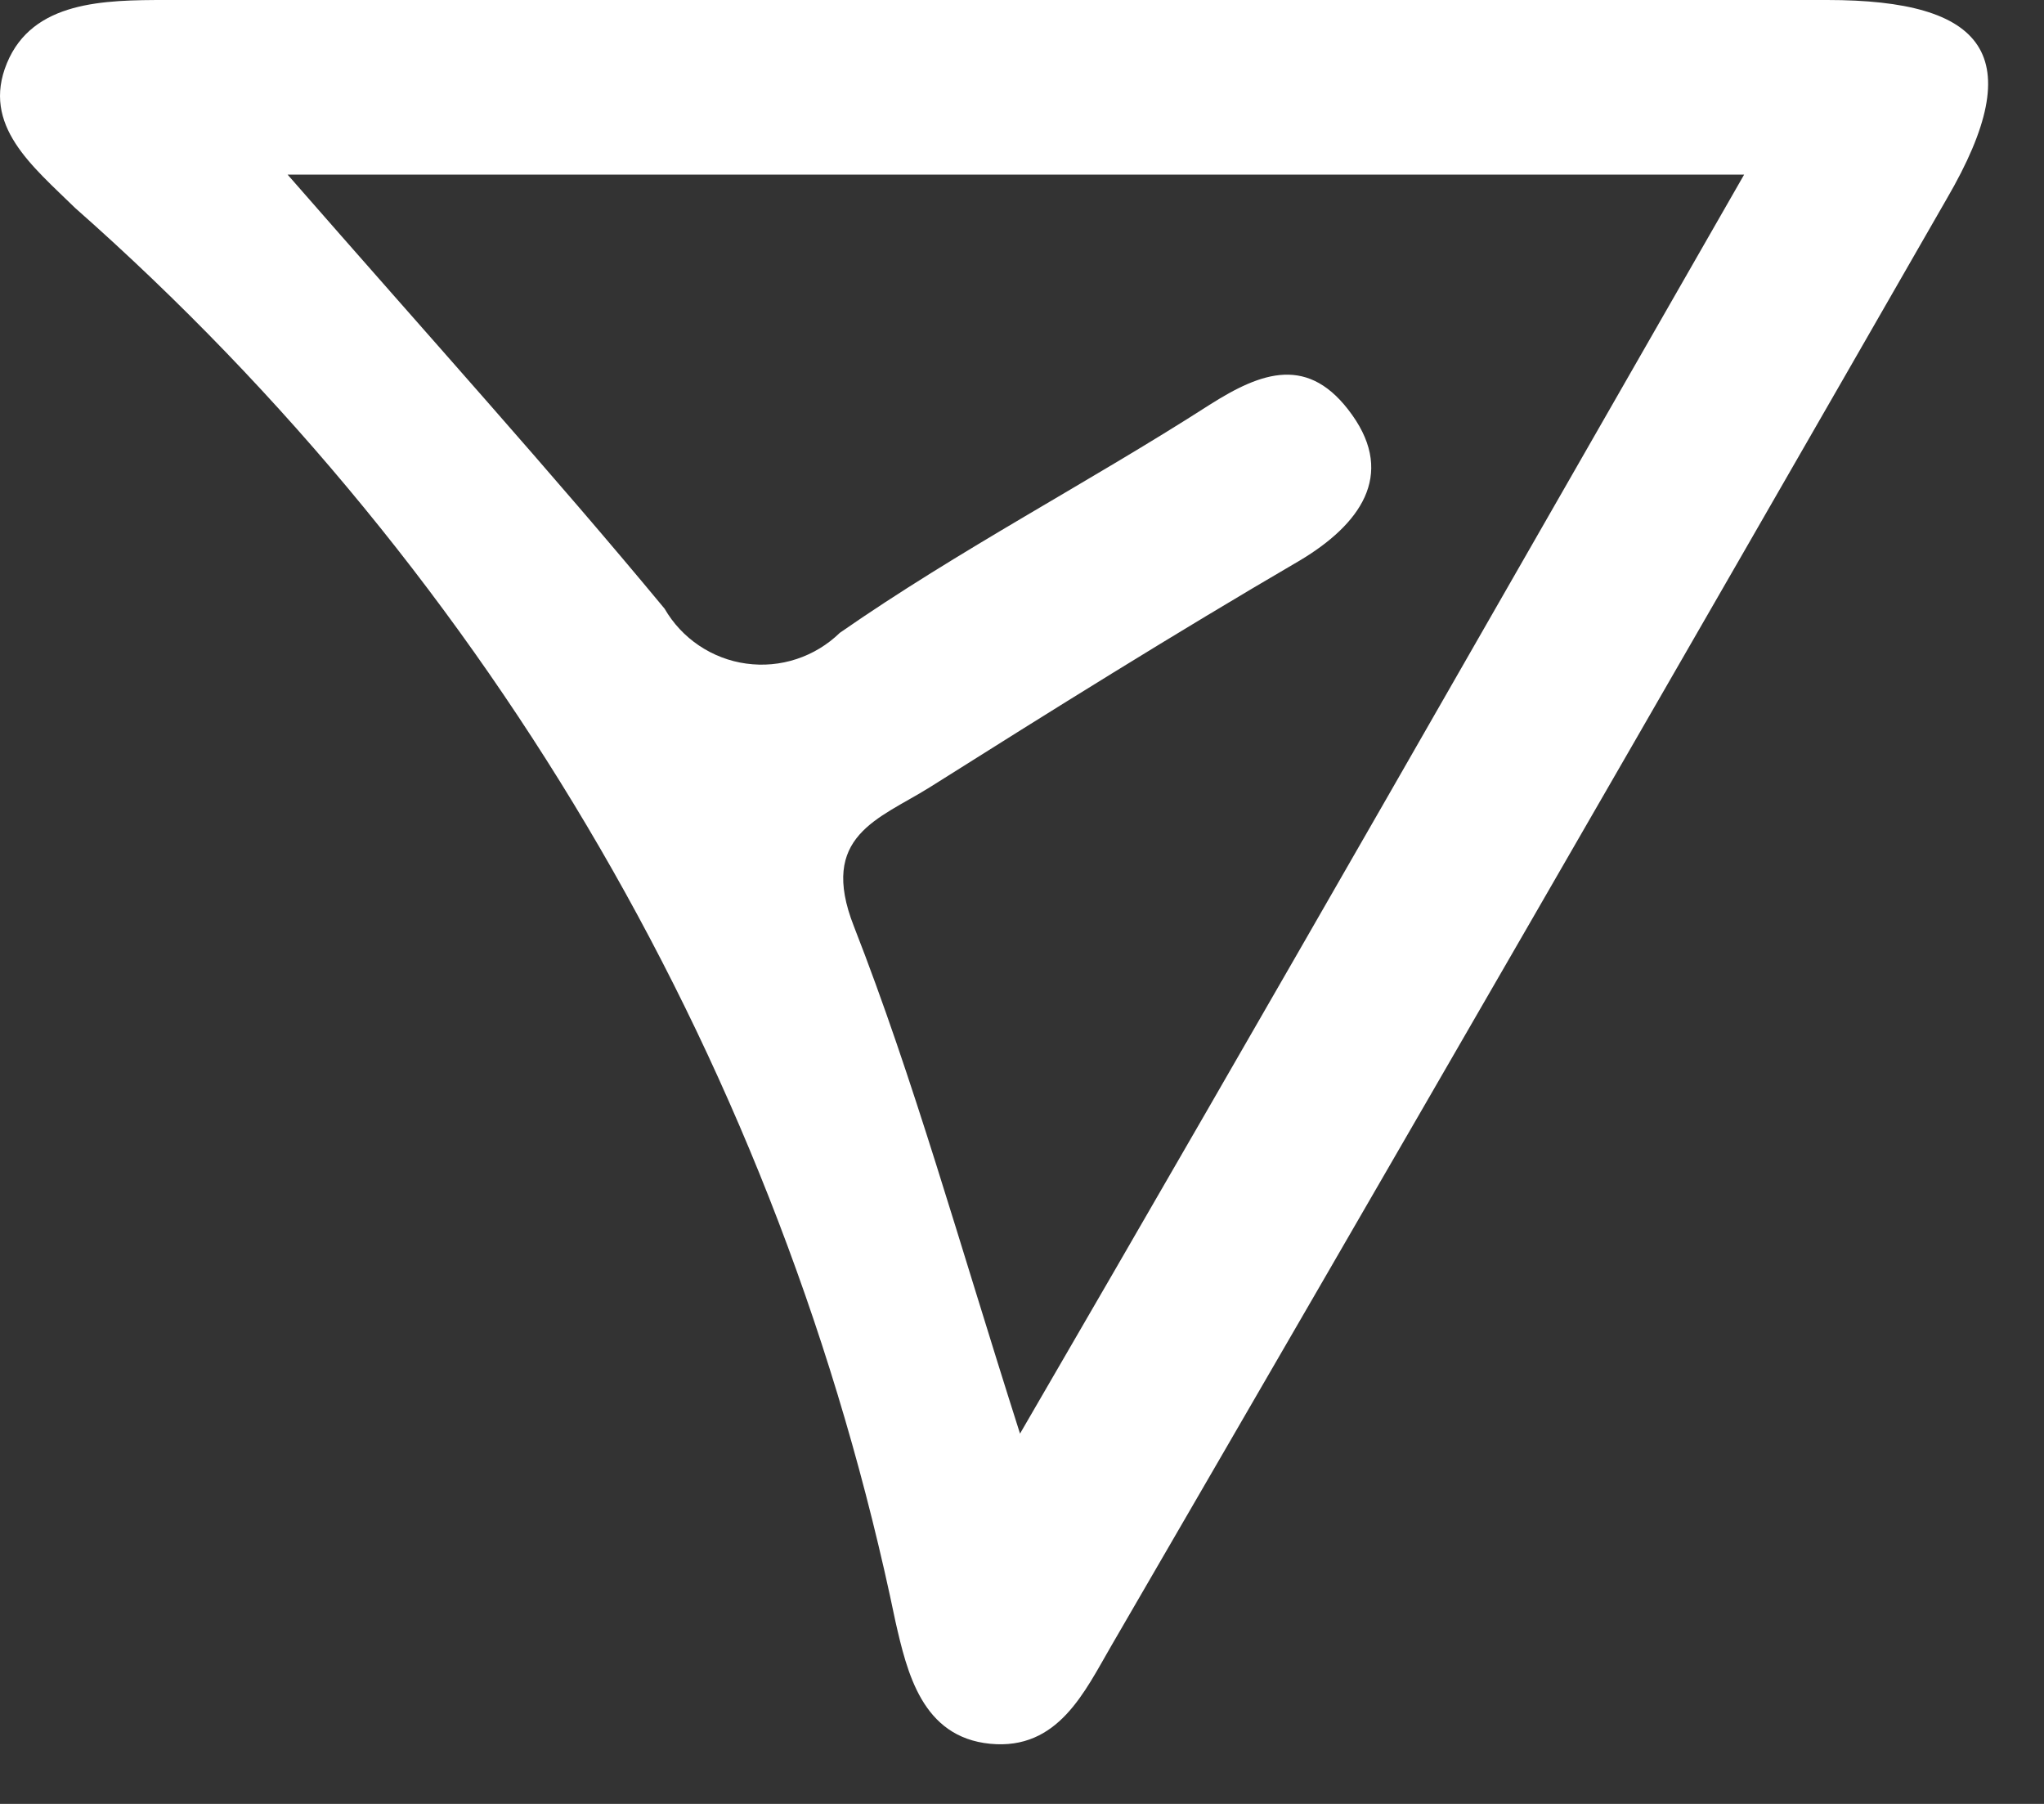 <svg width="34" height="30" viewBox="0 0 34 30" fill="none" xmlns="http://www.w3.org/2000/svg">
<rect x="0" y="0" width="34" height="30" fill="#333333" stroke="none"/>
<path d="M16.58 0C21.166 0 25.752 0 30.394 0C33.018 0 33.778 0.913 32.383 3.305C27.778 11.326 23.146 19.347 18.487 27.368C18.044 28.129 17.602 29.111 16.47 29C15.337 28.889 15.088 27.811 14.895 26.967C13.009 17.858 8.22 9.607 1.248 3.457C0.543 2.766 -0.313 2.088 0.115 1.051C0.543 0.014 1.731 0 2.767 0H16.58ZM4.784 2.904C7.201 5.67 9.176 7.855 11.055 10.123C11.197 10.369 11.394 10.579 11.629 10.737C11.865 10.895 12.133 10.998 12.414 11.036C12.695 11.075 12.982 11.049 13.251 10.96C13.521 10.871 13.766 10.722 13.97 10.524C15.959 9.141 18.114 8.021 20.116 6.735C20.987 6.182 21.774 5.891 22.492 6.901C23.211 7.91 22.617 8.726 21.622 9.321C19.536 10.538 17.478 11.824 15.461 13.096C14.619 13.622 13.611 13.898 14.204 15.406C15.199 17.95 15.931 20.592 16.967 23.842C21.18 16.595 25.006 9.888 29.012 2.904H4.784Z" fill="white"/>
</svg>
